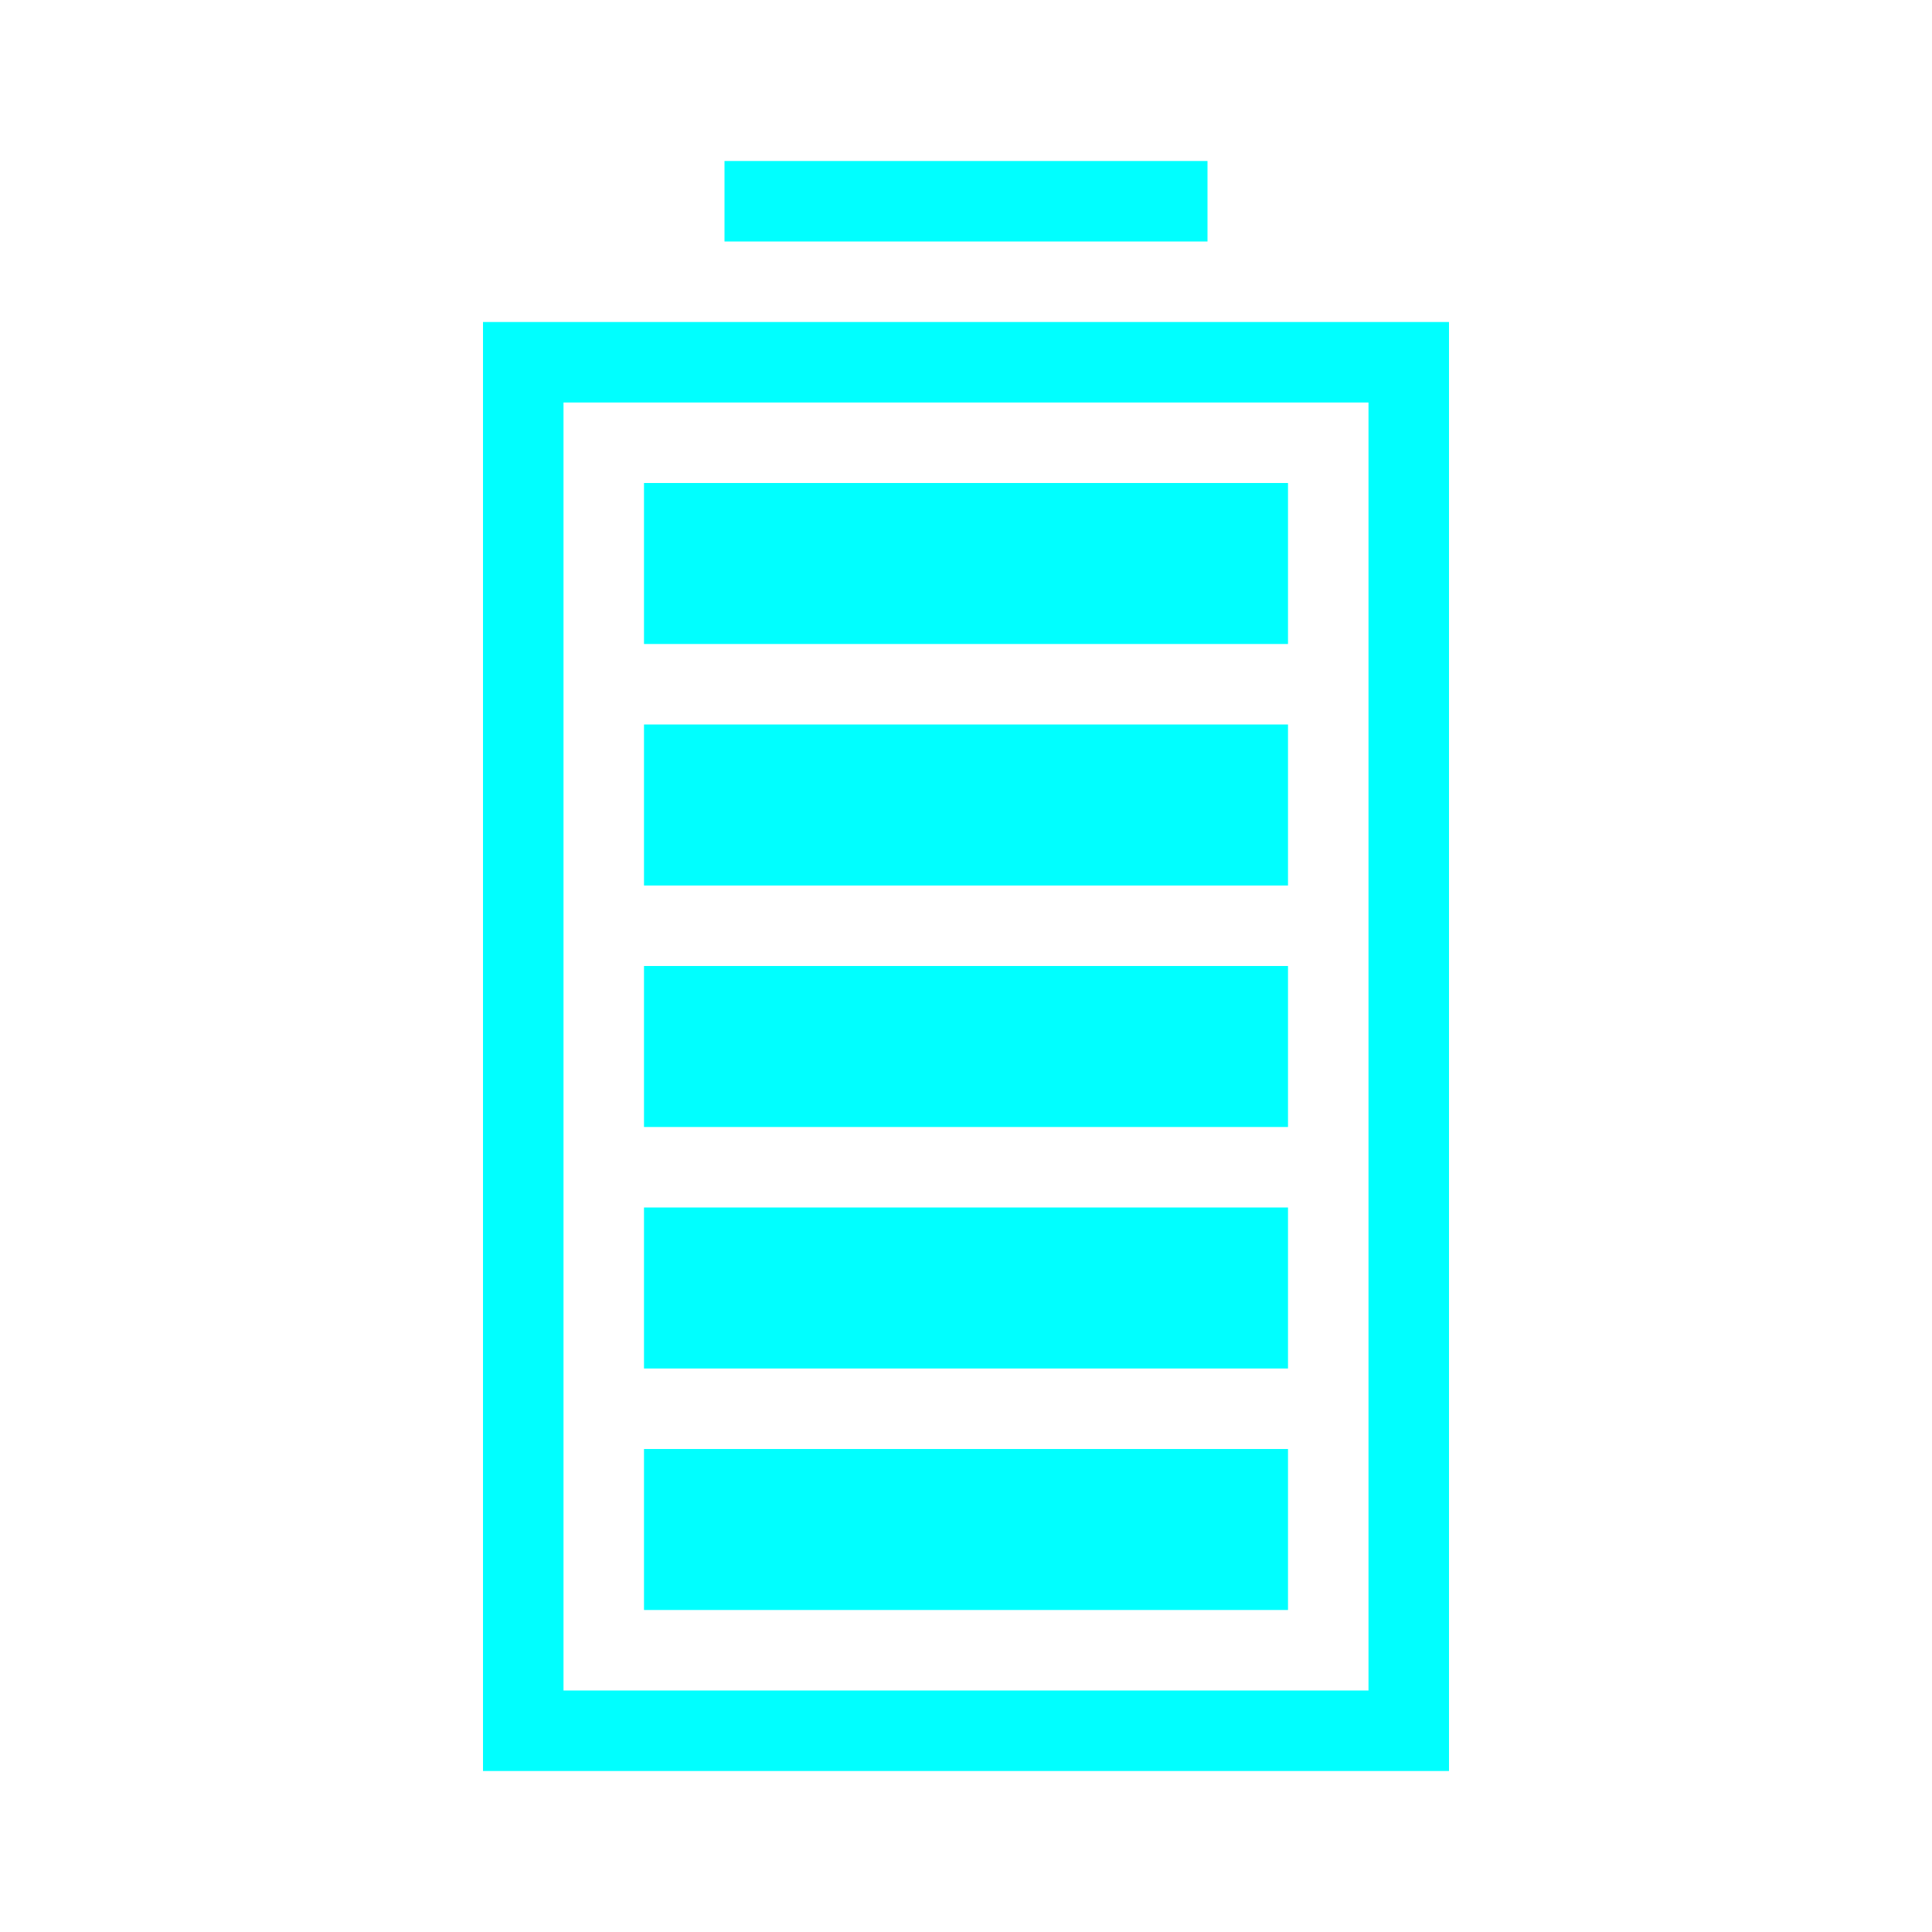 <?xml version="1.0" encoding="UTF-8" standalone="no"?>
<!-- Created with Inkscape (http://www.inkscape.org/) -->

<svg
   xmlns:dc="http://purl.org/dc/elements/1.1/"
   xmlns:cc="http://creativecommons.org/ns#"
   xmlns:rdf="http://www.w3.org/1999/02/22-rdf-syntax-ns#"
   xmlns:svg="http://www.w3.org/2000/svg"
   xmlns="http://www.w3.org/2000/svg"
   xmlns:sodipodi="http://sodipodi.sourceforge.net/DTD/sodipodi-0.dtd"
   xmlns:inkscape="http://www.inkscape.org/namespaces/inkscape"
   width="24"
   height="24"
   id="svg2"
   version="1.1"
   inkscape:version="0.48.4 r"
   sodipodi:docname="battery_100.svg"
   inkscape:export-filename="C:\Users\chorton\Documents\GitHub\GxBatteryIndicator\battery_base.png"
   inkscape:export-xdpi="90"
   inkscape:export-ydpi="90">
  <defs
     id="defs4" />
  <sodipodi:namedview
     id="base"
     pagecolor="#ffffff"
     bordercolor="#666666"
     borderopacity="1.0"
     inkscape:pageopacity="0.0"
     inkscape:pageshadow="2"
     inkscape:zoom="21.916667"
     inkscape:cx="7.8776493"
     inkscape:cy="12"
     inkscape:document-units="px"
     inkscape:current-layer="layer1"
     showgrid="true"
     inkscape:window-width="1280"
     inkscape:window-height="738"
     inkscape:window-x="-8"
     inkscape:window-y="-8"
     inkscape:window-maximized="1">
    <inkscape:grid
       type="xygrid"
       id="grid2985"
       empspacing="5"
       visible="true"
       enabled="true"
       snapvisiblegridlinesonly="true" />
  </sodipodi:namedview>
  <g
     inkscape:label="Layer 1"
     inkscape:groupmode="layer"
     id="layer1"
     transform="translate(0,-1028.362)">
    <rect
       style="fill:#00ffff;fill-opacity:1;stroke:none"
       id="rect2989"
       width="6"
       height="1"
       x="9"
       y="1030.362"
       rx="0"
       ry="1" />
    <path
       style="fill:#00ffff;fill-opacity:1;stroke:none"
       d="M 6 4 L 6 22 L 18 22 L 18 4 L 6 4 z M 7 5 L 17 5 L 17 21 L 7 21 L 7 5 z "
       transform="translate(0,1028.362)"
       id="rect2985" />
    <rect
       style="fill:#00ffff;fill-opacity:1;stroke:none"
       id="rect3777"
       width="8"
       height="2"
       x="8"
       y="6"
       transform="translate(0,1028.362)" />
    <rect
       y="1037.362"
       x="8"
       height="2"
       width="8"
       id="rect3779"
       style="fill:#00ffff;fill-opacity:1;stroke:none" />
    <rect
       style="fill:#00ffff;fill-opacity:1;stroke:none"
       id="rect3781"
       width="8"
       height="2"
       x="8"
       y="1040.362" />
    <rect
       y="1043.362"
       x="8"
       height="2"
       width="8"
       id="rect3783"
       style="fill:#00ffff;fill-opacity:1;stroke:none" />
    <rect
       style="fill:#00ffff;fill-opacity:1;stroke:none"
       id="rect3785"
       width="8"
       height="2"
       x="8"
       y="1046.362" />
  </g>
</svg>
